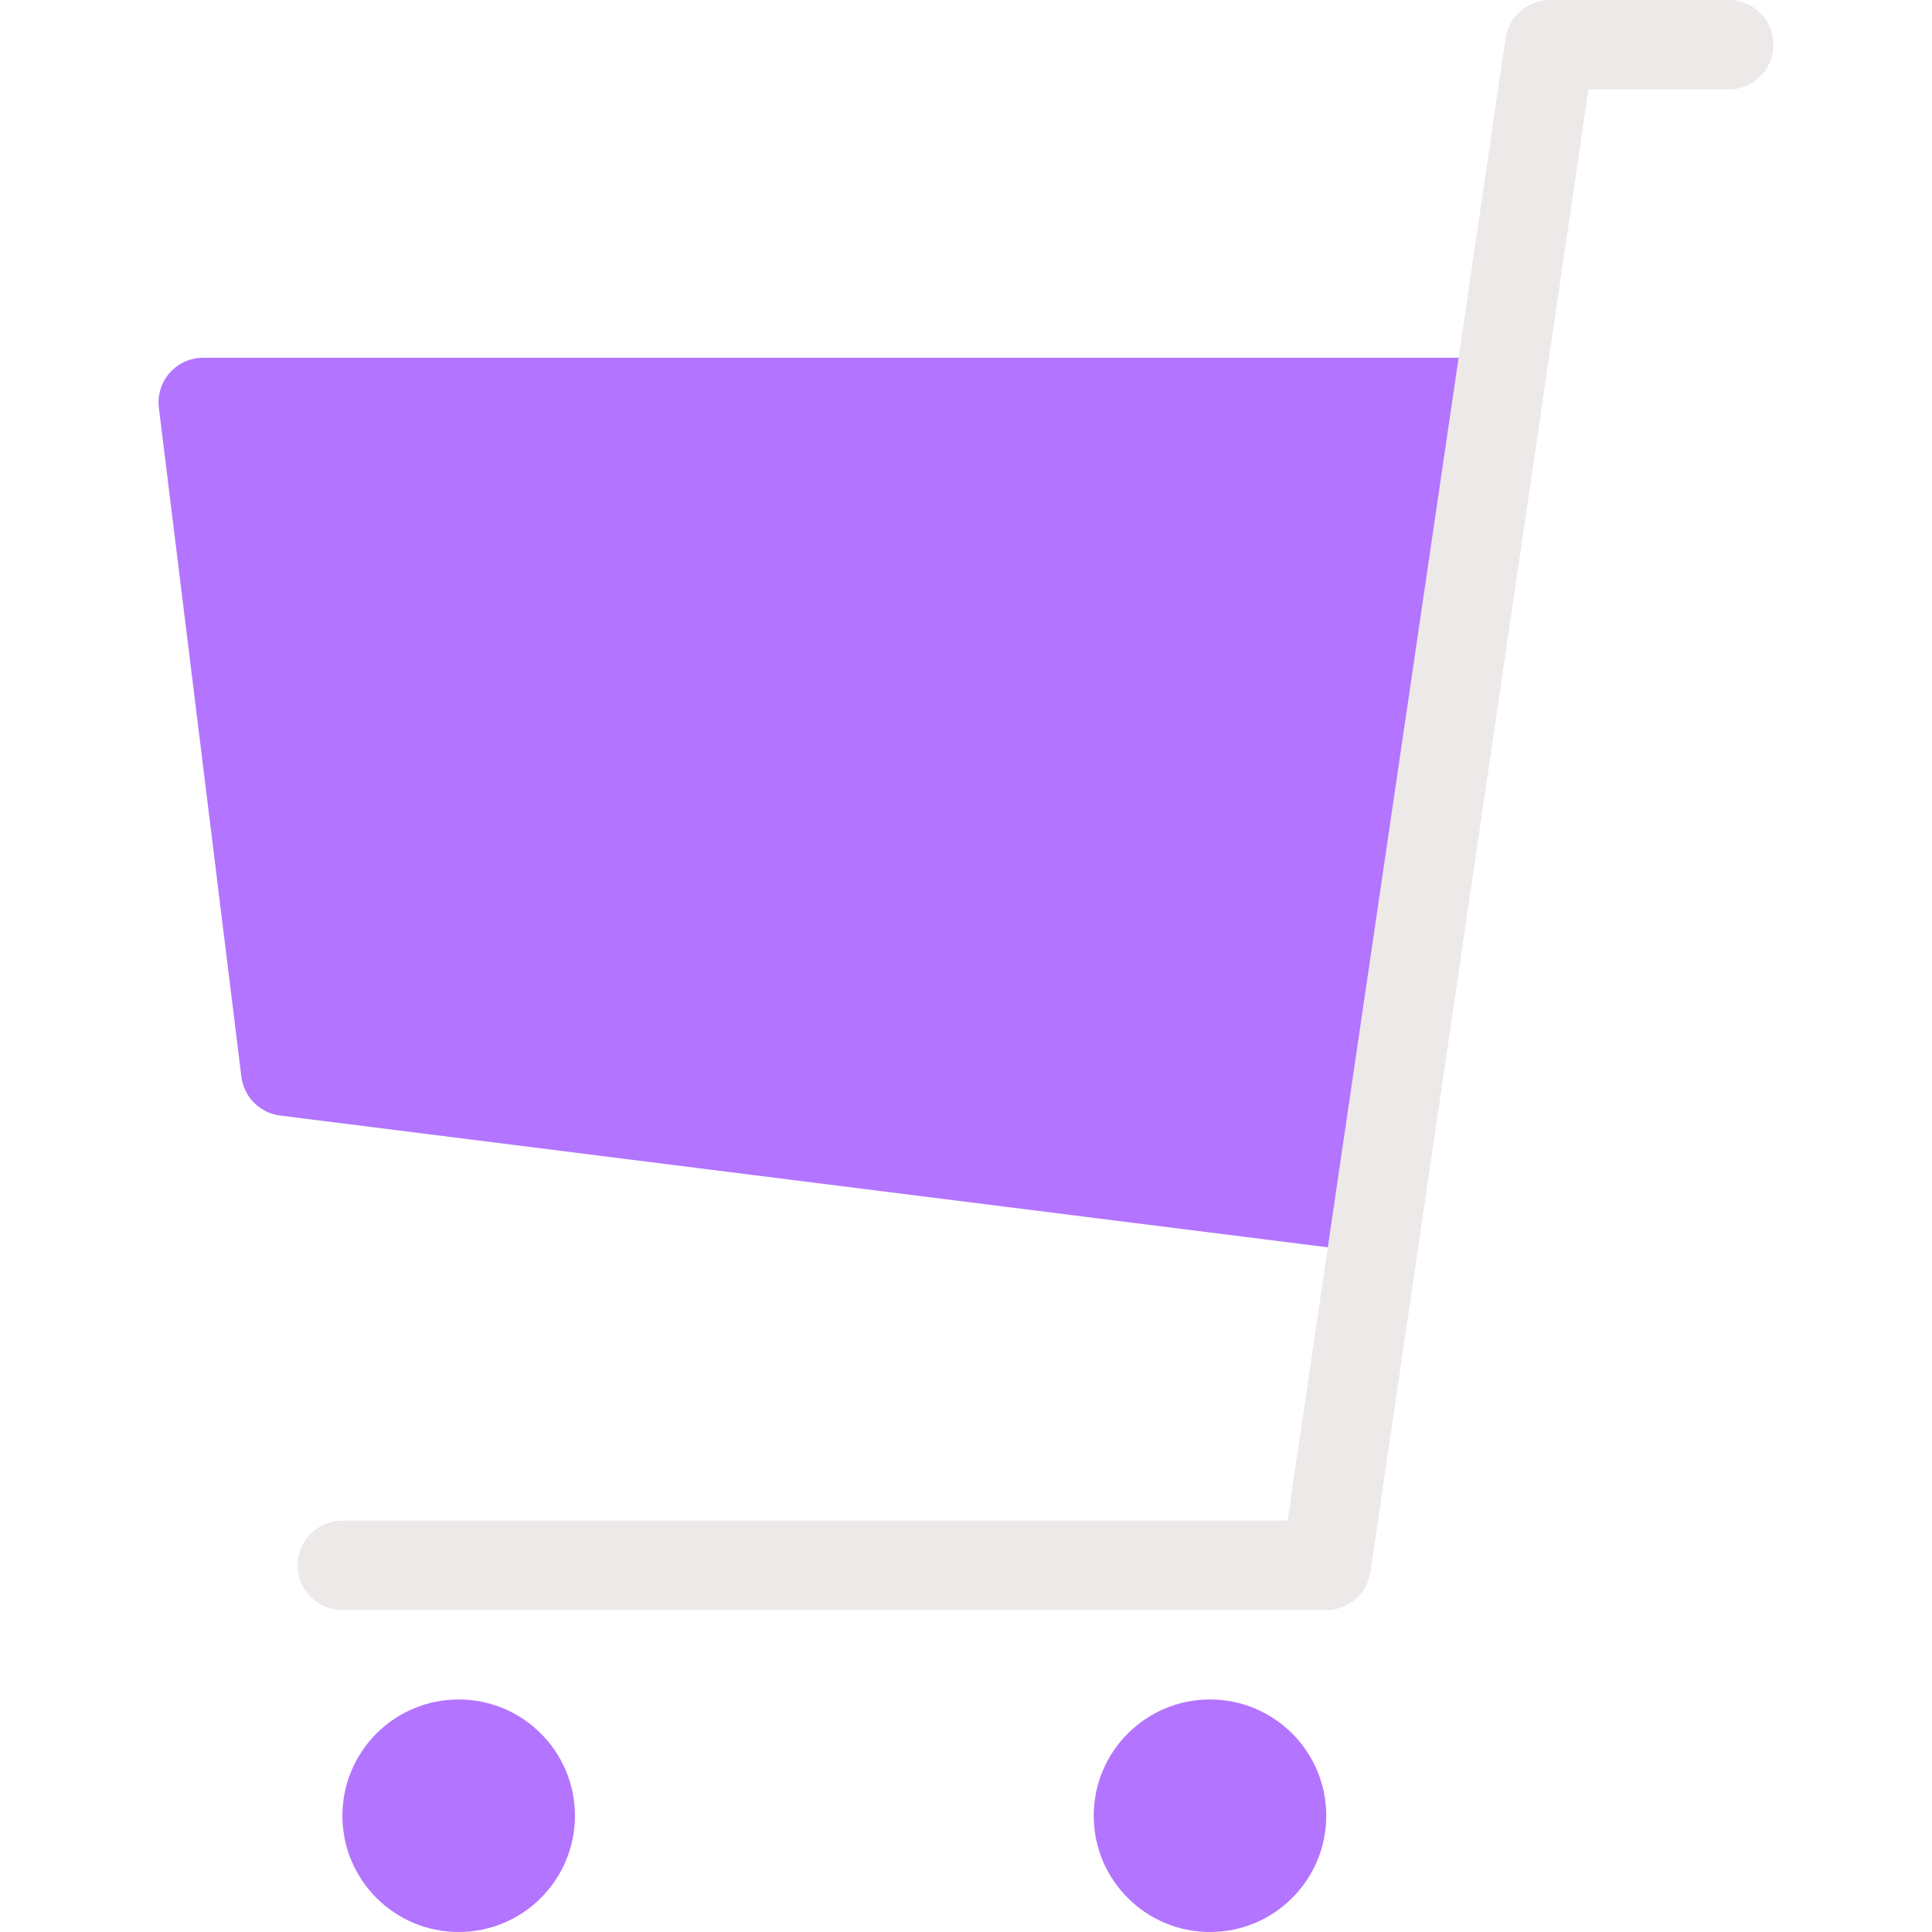 <svg width="17" height="17" viewBox="0 0 17 17" fill="#9945FF" xmlns="http://www.w3.org/2000/svg">
  <g opacity="0.75" clip-path="url(#clip0_239_461)">
    <path d="M1.788 3.542C1.788 3.542 2.515 9.426 2.515 9.426L12.048 10.625L13.175 3.542H1.788Z" />
    <path d="M13.175 3.935V3.148H1.788C1.675 3.148 1.568 3.196 1.493 3.281C1.419 3.365 1.384 3.478 1.398 3.59C1.399 3.603 2.124 9.474 2.124 9.474C2.146 9.653 2.287 9.794 2.466 9.816L11.999 11.015L12.097 10.234L9.254 9.877L9.397 8.42L12.393 8.656L12.454 7.871L9.474 7.637L9.618 6.178L12.784 6.296L12.814 5.509L9.695 5.394L9.838 3.935L13.175 3.935ZM5.315 3.935L5.288 5.23L2.38 5.122C2.309 4.548 2.263 4.176 2.233 3.935H5.315L5.315 3.935ZM2.478 5.913L5.272 6.017L5.246 7.304L2.624 7.097C2.568 6.649 2.52 6.257 2.478 5.913ZM2.722 7.894L5.23 8.092L5.204 9.367L2.868 9.073C2.815 8.649 2.767 8.257 2.722 7.894ZM8.473 9.778L5.989 9.466L6.016 8.154L8.613 8.358L8.473 9.778ZM8.69 7.575L6.032 7.366L6.059 6.046L8.83 6.149L8.69 7.575ZM8.907 5.364L6.075 5.259L6.102 3.935H9.047L8.907 5.364Z" />
    <path d="M11.67 14.167H3.013C2.795 14.167 2.619 13.991 2.619 13.773C2.619 13.556 2.795 13.38 3.013 13.38H11.33L13.248 0.336C13.277 0.143 13.442 0 13.638 0H15.212C15.429 0 15.605 0.176 15.605 0.394C15.605 0.611 15.429 0.787 15.212 0.787H13.977L12.059 13.83C12.031 14.024 11.865 14.167 11.67 14.167Z" fill="#E6E2E0" />
    <path d="M4.036 17C4.601 17 5.059 16.542 5.059 15.977C5.059 15.412 4.601 14.954 4.036 14.954C3.471 14.954 3.013 15.412 3.013 15.977C3.013 16.542 3.471 17 4.036 17Z" />
    <path d="M10.647 17C11.212 17 11.67 16.542 11.67 15.977C11.67 15.412 11.212 14.954 10.647 14.954C10.082 14.954 9.624 15.412 9.624 15.977C9.624 16.542 10.082 17 10.647 17Z" />
  </g>
  <defs>
    <clipPath id="clip0_239_461">
      <rect width="17" height="17" fill="white" />
    </clipPath>
  </defs>
</svg>